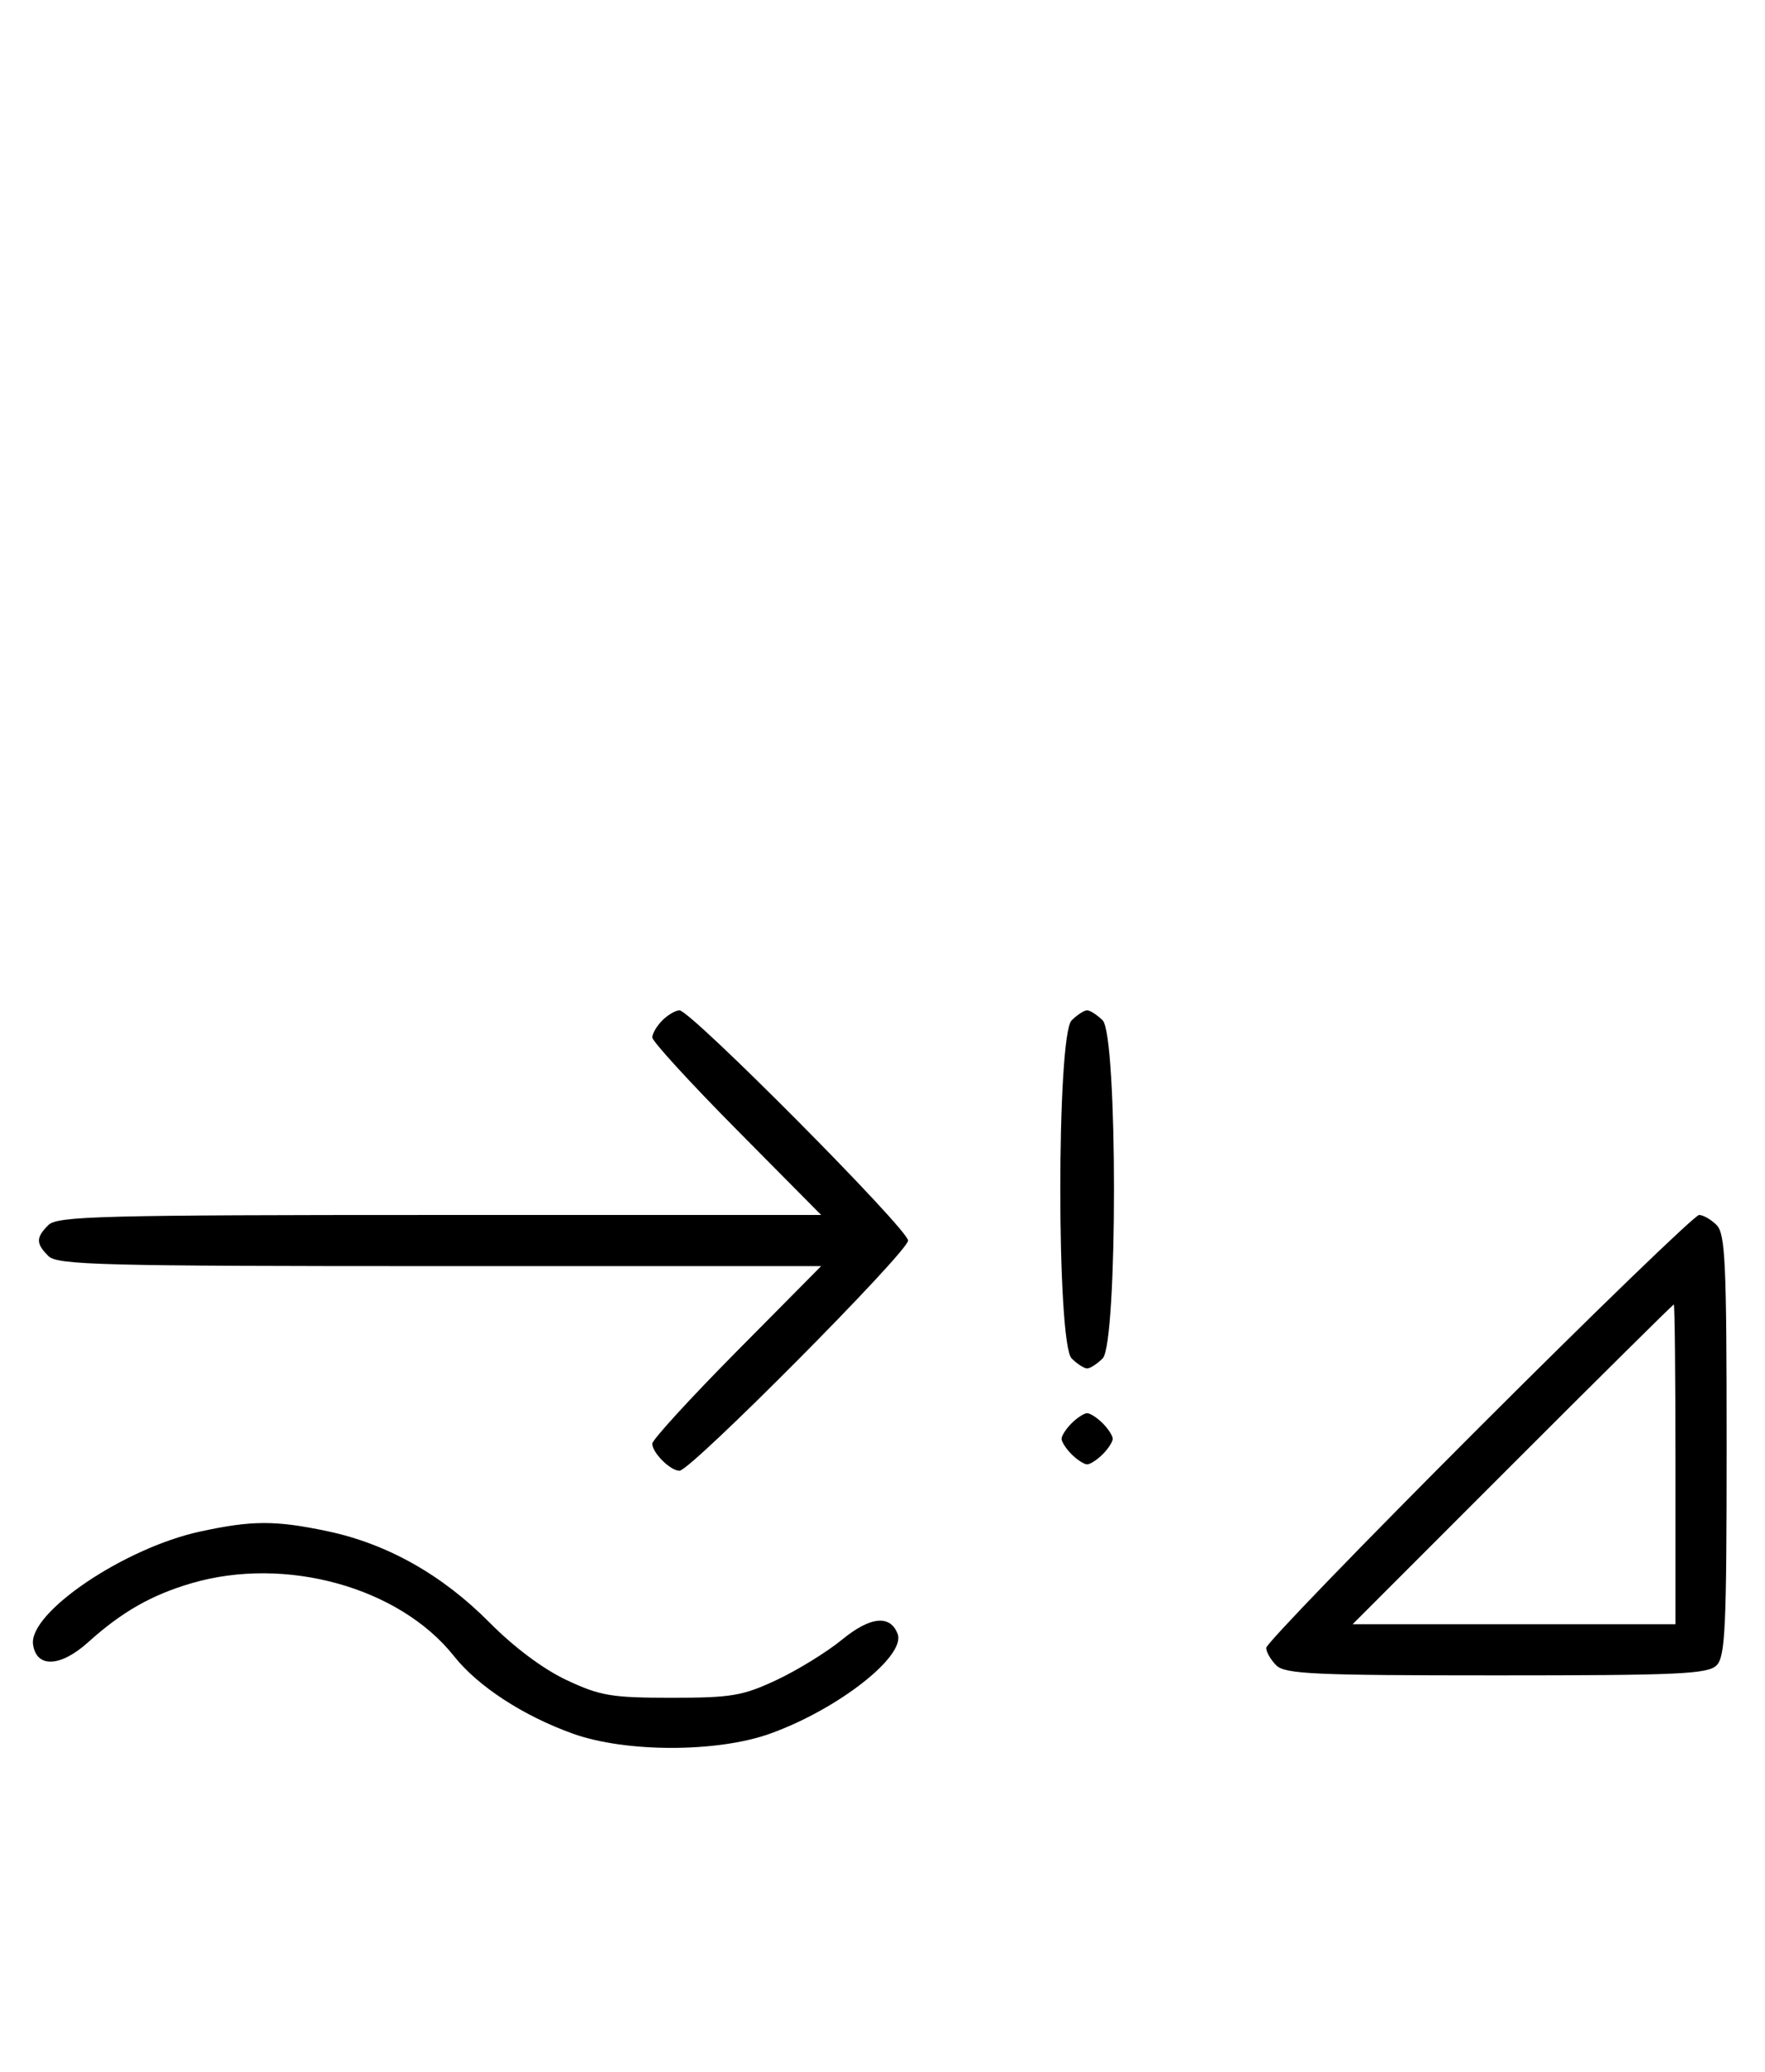 <svg xmlns="http://www.w3.org/2000/svg" width="276" height="324" viewBox="0 0 276 324" version="1.1">
	<path d="M 103.571 159.571 C 102.707 160.436, 102 161.636, 102 162.239 C 102 162.841, 107.941 169.334, 115.202 176.667 L 128.405 190 68.774 190 C 15.897 190, 8.965 190.178, 7.571 191.571 C 5.598 193.545, 5.598 194.455, 7.571 196.429 C 8.965 197.822, 15.897 198, 68.774 198 L 128.405 198 115.202 211.333 C 107.941 218.666, 102 225.159, 102 225.761 C 102 227.187, 104.825 230, 106.257 230 C 108.006 230, 142 195.761, 142 194 C 142 192.239, 108.006 158, 106.257 158 C 105.644 158, 104.436 158.707, 103.571 159.571 M 167.571 159.571 C 165.215 161.927, 165.215 210.073, 167.571 212.429 C 168.436 213.293, 169.529 214, 170 214 C 170.471 214, 171.564 213.293, 172.429 212.429 C 174.785 210.073, 174.785 161.927, 172.429 159.571 C 171.564 158.707, 170.471 158, 170 158 C 169.529 158, 168.436 158.707, 167.571 159.571 M 231.267 223.267 C 212.970 241.563, 198 257.056, 198 257.695 C 198 258.334, 198.707 259.564, 199.571 260.429 C 200.936 261.793, 205.463 262, 234 262 C 262.537 262, 267.064 261.793, 268.429 260.429 C 269.793 259.064, 270 254.537, 270 226 C 270 197.463, 269.793 192.936, 268.429 191.571 C 267.564 190.707, 266.334 190, 265.695 190 C 265.056 190, 249.563 204.970, 231.267 223.267 M 236.500 229 L 211.515 254 236.758 254 L 262 254 262 229 C 262 215.250, 261.884 204, 261.742 204 C 261.601 204, 250.242 215.250, 236.500 229 M 167.571 222.571 C 166.707 223.436, 166 224.529, 166 225 C 166 225.471, 166.707 226.564, 167.571 227.429 C 168.436 228.293, 169.529 229, 170 229 C 170.471 229, 171.564 228.293, 172.429 227.429 C 173.293 226.564, 174 225.471, 174 225 C 174 224.529, 173.293 223.436, 172.429 222.571 C 171.564 221.707, 170.471 221, 170 221 C 169.529 221, 168.436 221.707, 167.571 222.571 M 31.263 239.514 C 19.394 242.093, 4.465 252.194, 5.170 257.170 C 5.695 260.878, 9.459 260.720, 13.795 256.808 C 19.037 252.079, 23.667 249.435, 29.932 247.595 C 44.653 243.271, 62.459 248.216, 71 259 C 74.729 263.708, 81.819 268.330, 89.581 271.114 C 97.853 274.081, 112.147 274.081, 120.419 271.114 C 131.028 267.310, 141.692 258.967, 140.366 255.511 C 139.200 252.472, 136.090 252.793, 131.681 256.406 C 129.304 258.353, 124.692 261.195, 121.430 262.723 C 116.127 265.206, 114.389 265.500, 105 265.500 C 95.633 265.500, 93.866 265.203, 88.623 262.747 C 84.974 261.038, 80.394 257.619, 76.538 253.724 C 69.179 246.293, 60.582 241.443, 51.270 239.469 C 43.083 237.735, 39.416 237.743, 31.263 239.514 " stroke="none" fill="black" fill-rule="evenodd"/>
</svg>